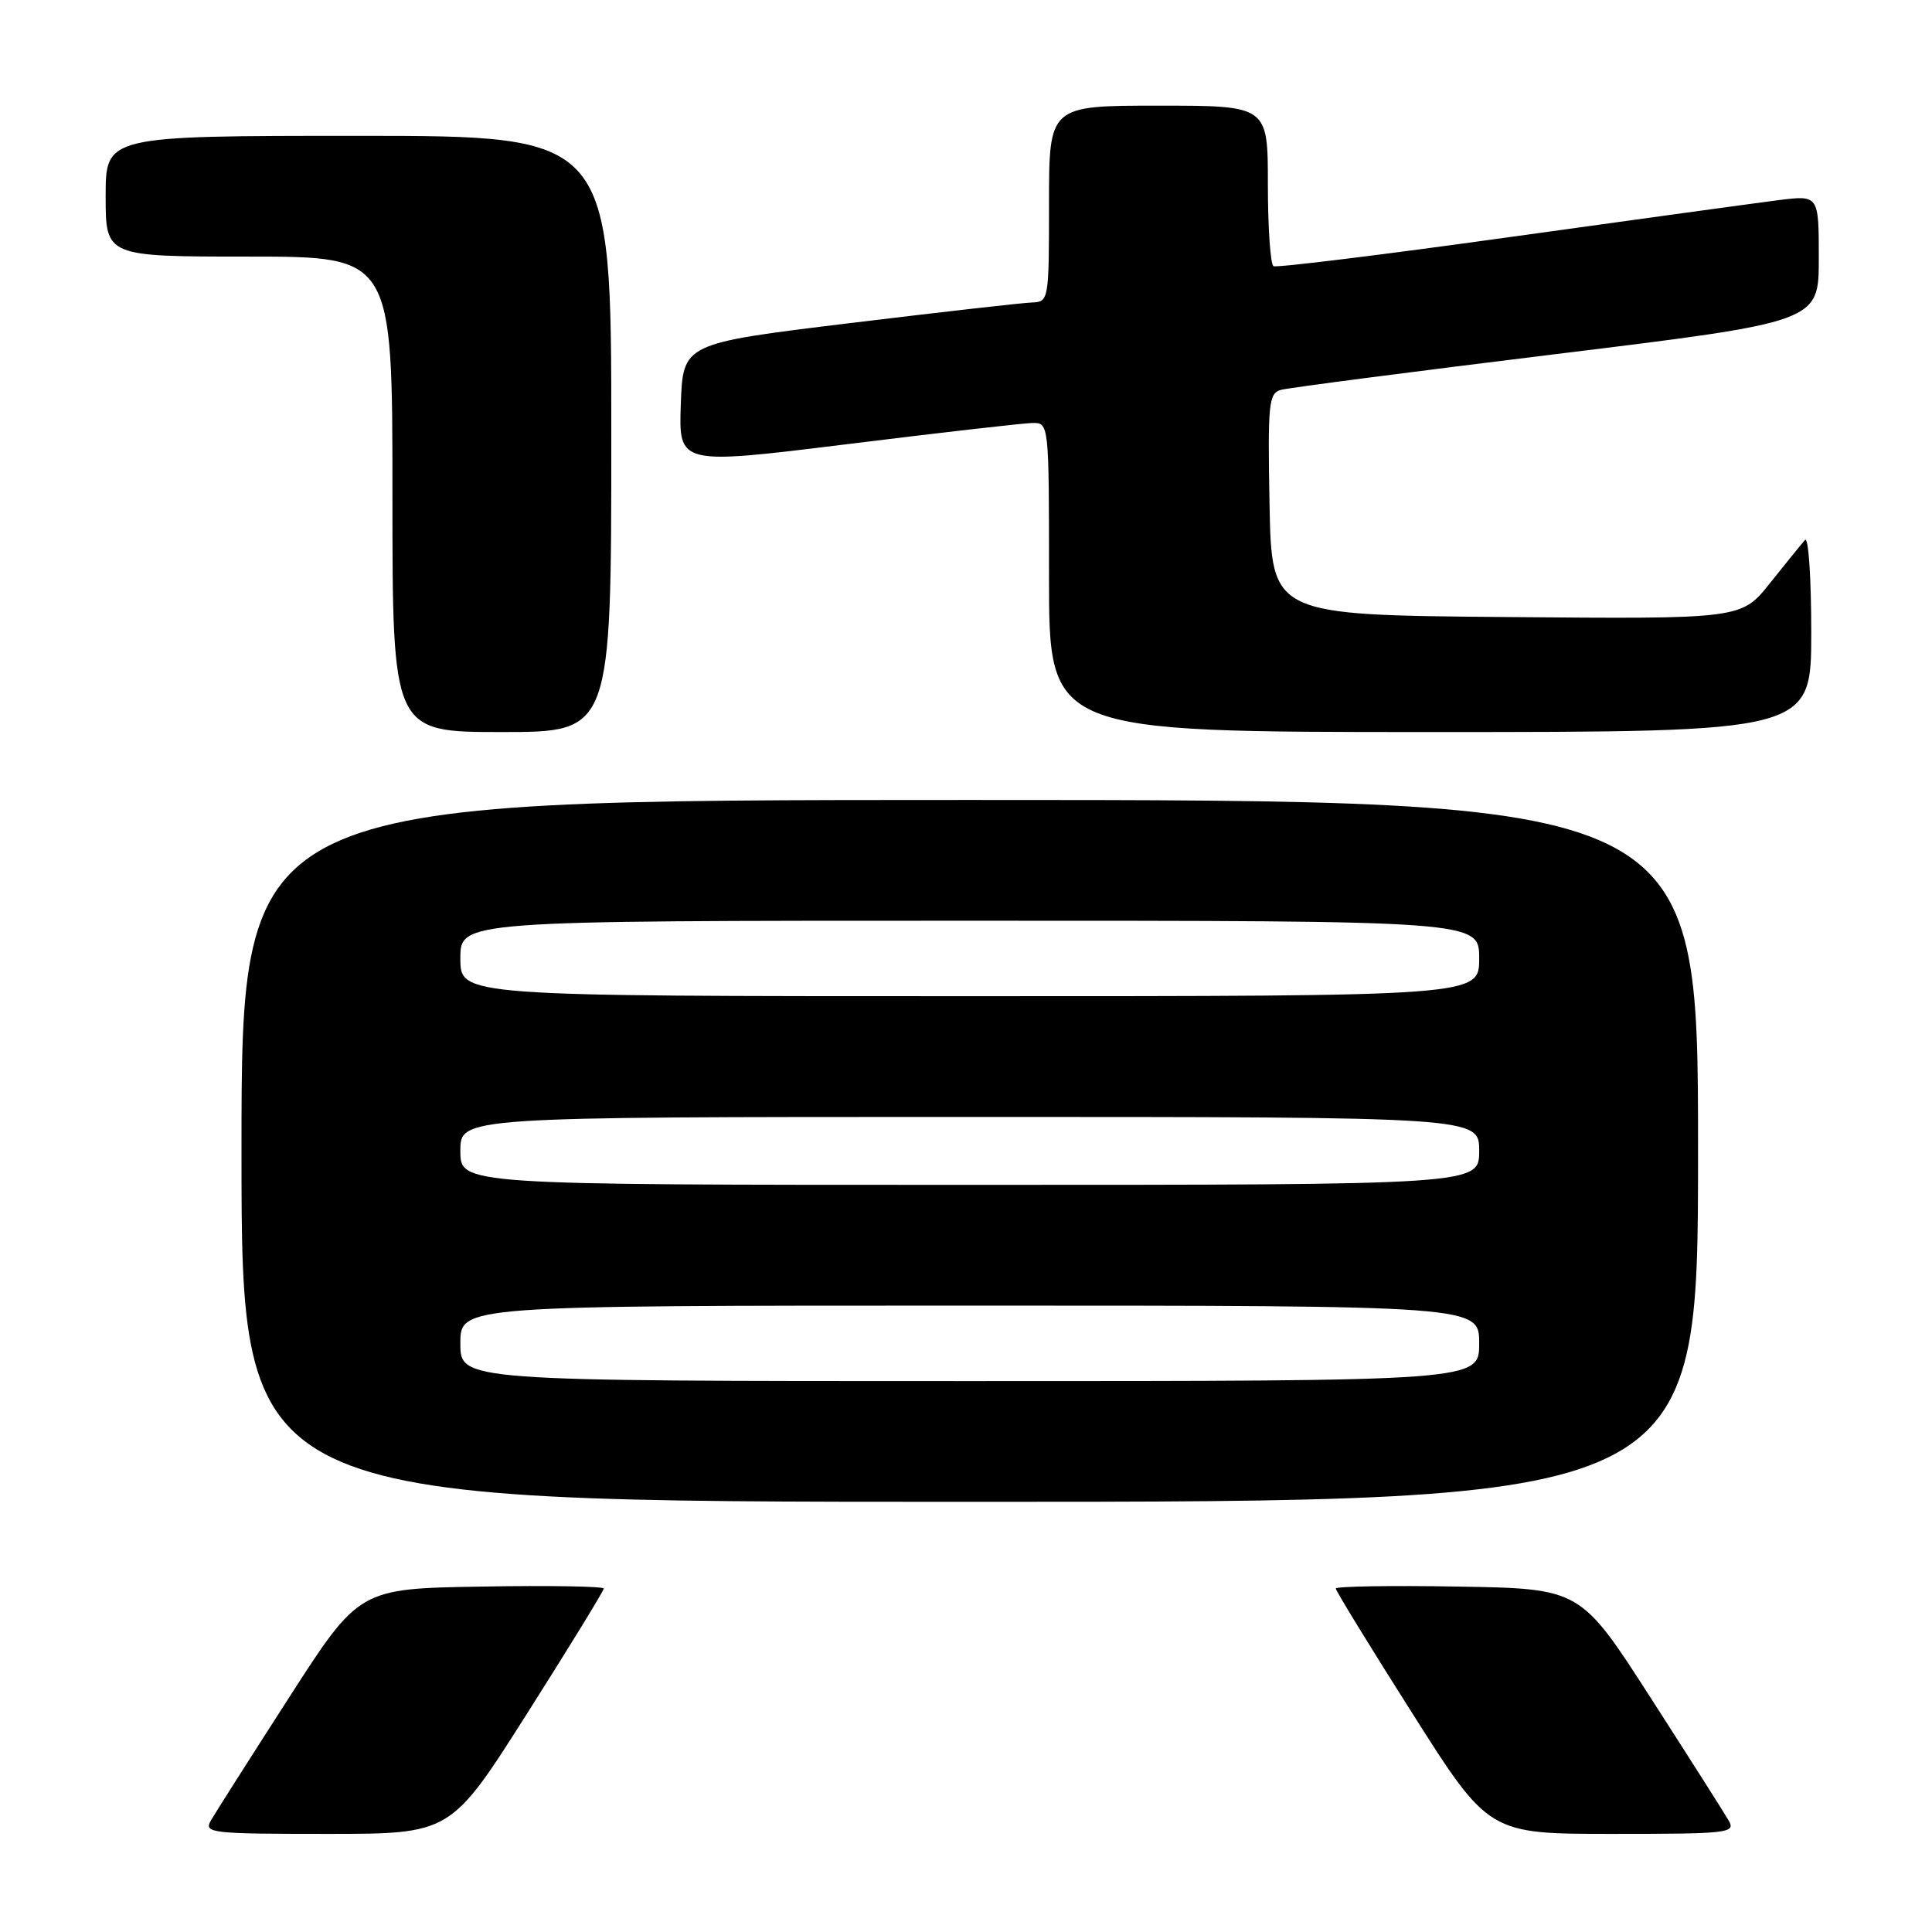 <?xml version="1.0" encoding="UTF-8" standalone="no"?>
<!DOCTYPE svg PUBLIC "-//W3C//DTD SVG 1.1//EN" "http://www.w3.org/Graphics/SVG/1.1/DTD/svg11.dtd" >
<svg xmlns="http://www.w3.org/2000/svg" xmlns:xlink="http://www.w3.org/1999/xlink" version="1.1" viewBox="0 0 256 256">
 <g >
 <path fill="currentColor"
d=" M 69.86 227.02 C 75.44 218.23 80.00 210.79 80.00 210.49 C 80.00 210.20 72.71 210.07 63.79 210.23 C 47.58 210.50 47.58 210.50 38.26 225.00 C 33.13 232.97 28.48 240.29 27.93 241.25 C 26.99 242.89 28.00 243.00 43.33 243.00 C 59.73 243.00 59.73 243.00 69.86 227.02 Z  M 229.07 241.25 C 228.52 240.29 223.87 232.97 218.74 225.00 C 209.42 210.50 209.42 210.50 193.21 210.23 C 184.29 210.07 177.00 210.20 177.00 210.49 C 177.00 210.79 181.56 218.23 187.14 227.02 C 197.27 243.00 197.27 243.00 213.67 243.00 C 229.00 243.00 230.01 242.89 229.07 241.25 Z  M 225.00 152.50 C 225.00 106.00 225.00 106.00 128.50 106.00 C 32.00 106.00 32.00 106.00 32.00 152.50 C 32.00 199.00 32.00 199.00 128.50 199.00 C 225.00 199.00 225.00 199.00 225.00 152.50 Z  M 81.00 57.50 C 81.00 18.00 81.00 18.00 47.50 18.00 C 14.00 18.00 14.00 18.00 14.00 26.00 C 14.00 34.00 14.00 34.00 33.00 34.00 C 52.00 34.00 52.00 34.00 52.00 65.50 C 52.00 97.00 52.00 97.00 66.50 97.00 C 81.00 97.00 81.00 97.00 81.00 57.50 Z  M 240.00 83.80 C 240.00 76.54 239.63 71.03 239.17 71.55 C 238.71 72.07 236.63 74.64 234.54 77.26 C 230.74 82.03 230.74 82.03 199.62 81.76 C 168.50 81.50 168.50 81.50 168.22 66.83 C 167.97 53.48 168.11 52.11 169.72 51.66 C 170.70 51.39 187.14 49.25 206.25 46.91 C 241.00 42.65 241.00 42.65 241.00 34.25 C 241.00 25.86 241.00 25.86 235.75 26.51 C 232.86 26.88 216.78 29.08 200.00 31.42 C 183.22 33.76 169.16 35.49 168.75 35.27 C 168.34 35.06 168.00 30.18 168.00 24.44 C 168.00 14.00 168.00 14.00 153.50 14.00 C 139.00 14.00 139.00 14.00 139.00 27.00 C 139.00 39.79 138.96 40.00 136.75 40.08 C 135.51 40.12 124.60 41.36 112.50 42.83 C 90.50 45.51 90.50 45.51 90.21 53.56 C 89.93 61.61 89.93 61.61 112.21 58.86 C 124.47 57.34 135.51 56.08 136.75 56.05 C 139.00 56.00 139.00 56.00 139.00 76.50 C 139.00 97.00 139.00 97.00 189.50 97.00 C 240.00 97.00 240.00 97.00 240.00 83.80 Z  M 61.00 178.00 C 61.00 173.00 61.00 173.00 128.50 173.00 C 196.00 173.00 196.00 173.00 196.00 178.00 C 196.00 183.00 196.00 183.00 128.50 183.00 C 61.00 183.00 61.00 183.00 61.00 178.00 Z  M 61.00 152.50 C 61.00 148.00 61.00 148.00 128.50 148.00 C 196.00 148.00 196.00 148.00 196.00 152.50 C 196.00 157.00 196.00 157.00 128.50 157.00 C 61.00 157.00 61.00 157.00 61.00 152.50 Z  M 61.00 127.00 C 61.00 122.00 61.00 122.00 128.50 122.00 C 196.00 122.00 196.00 122.00 196.00 127.00 C 196.00 132.00 196.00 132.00 128.50 132.00 C 61.00 132.00 61.00 132.00 61.00 127.00 Z "/>
</g>
</svg>